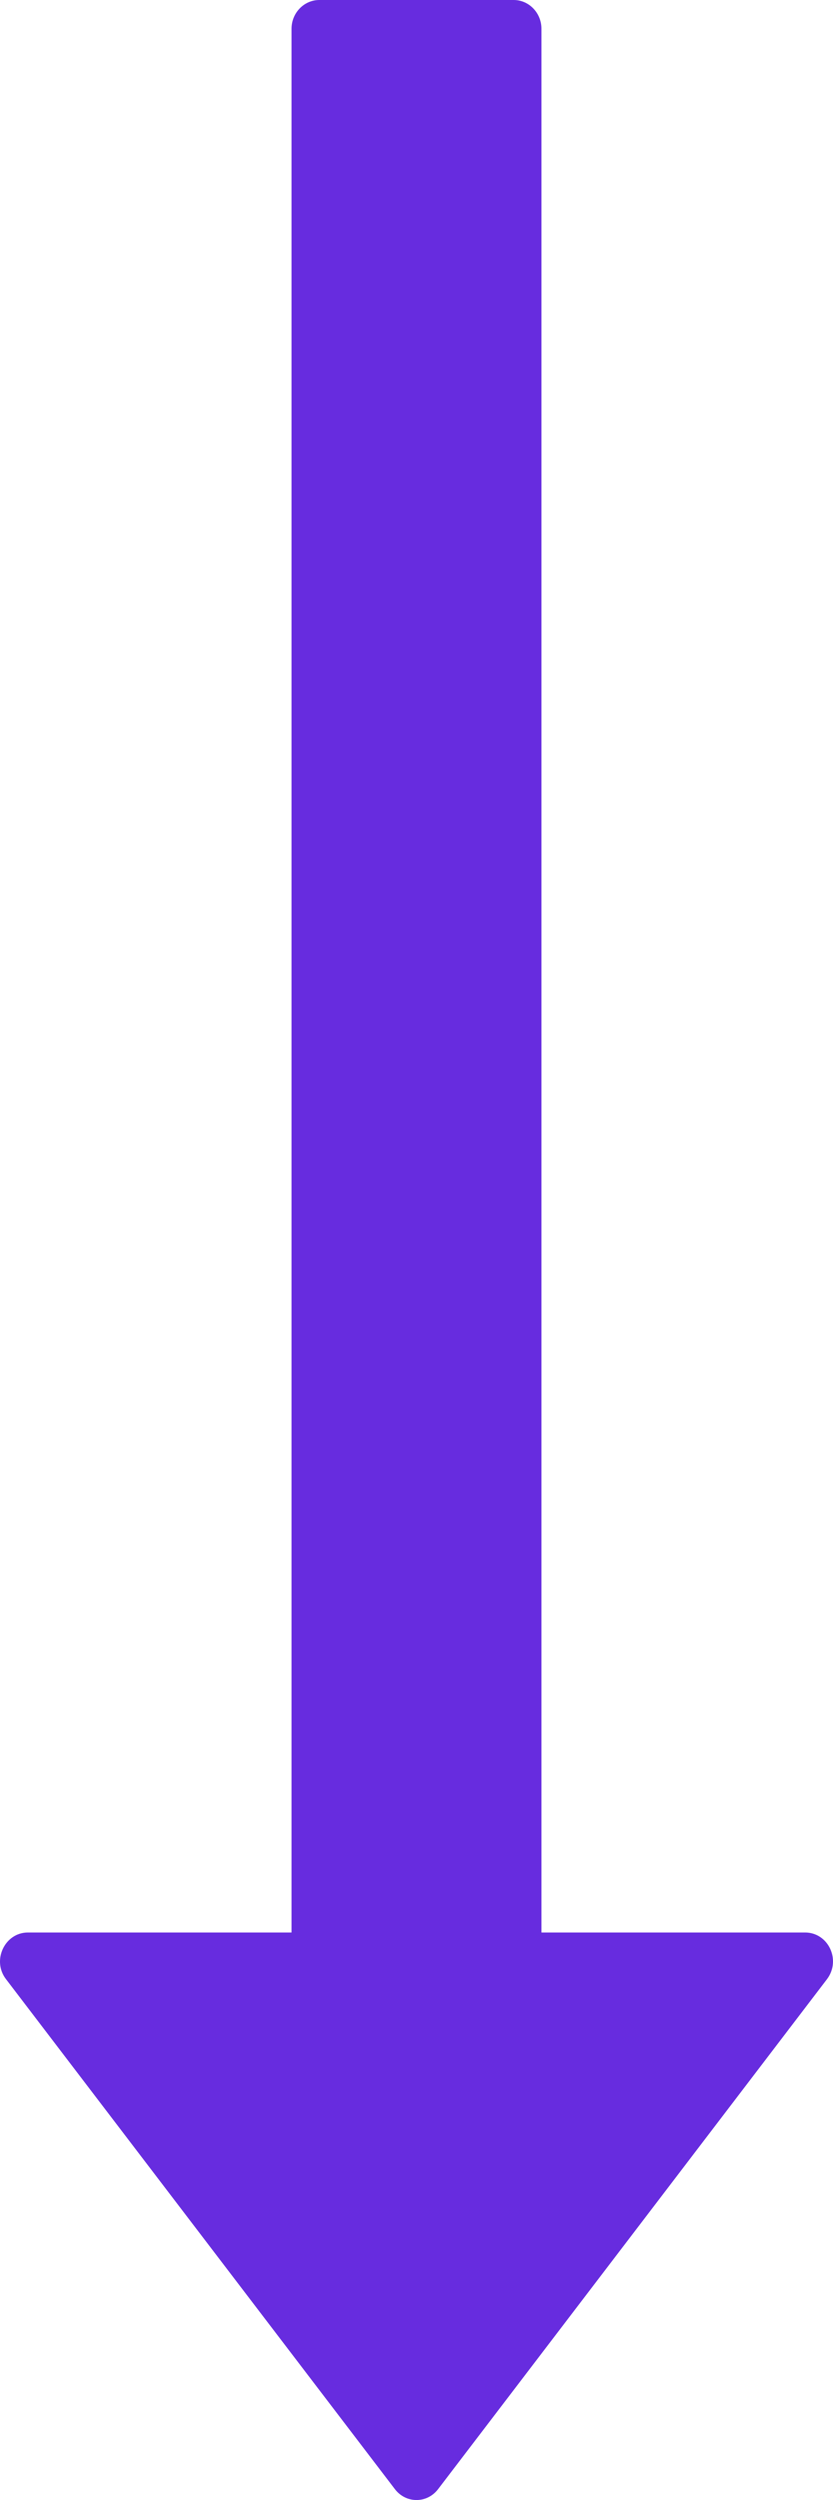 <?xml version="1.0" encoding="UTF-8"?>
<svg width="6px" height="18px" viewBox="0 0 6 18" version="1.1" xmlns="http://www.w3.org/2000/svg" xmlns:xlink="http://www.w3.org/1999/xlink">
    <title>02🐰-Icon图标/03-常用提示/15加载2备份 3</title>
    <g id="3期" stroke="none" stroke-width="1" fill="none" fill-rule="evenodd">
        <g id="8.My-Algorithms备份" transform="translate(-611, -294)" fill="#672CDF">
            <g id="02🐰-Icon图标/03-常用提示/15加载2备份-3" transform="translate(602, 291)">
                <path d="M12.157,3.08 C12.077,2.973 11.923,2.973 11.843,3.08 L9.044,6.749 C8.939,6.887 9.034,7.086 9.201,7.086 L11.1,7.086 L11.1,20.793 C11.1,20.907 11.19,21 11.3,21 L12.7,21 C12.81,21 12.9,20.907 12.9,20.793 L12.9,7.086 L14.799,7.086 C14.966,7.086 15.061,6.884 14.956,6.749 L12.157,3.08 Z" id="Path备份" transform="translate(12, 12) rotate(-180) translate(-12, -12) "></path>
            </g>
        </g>
    </g>
</svg>